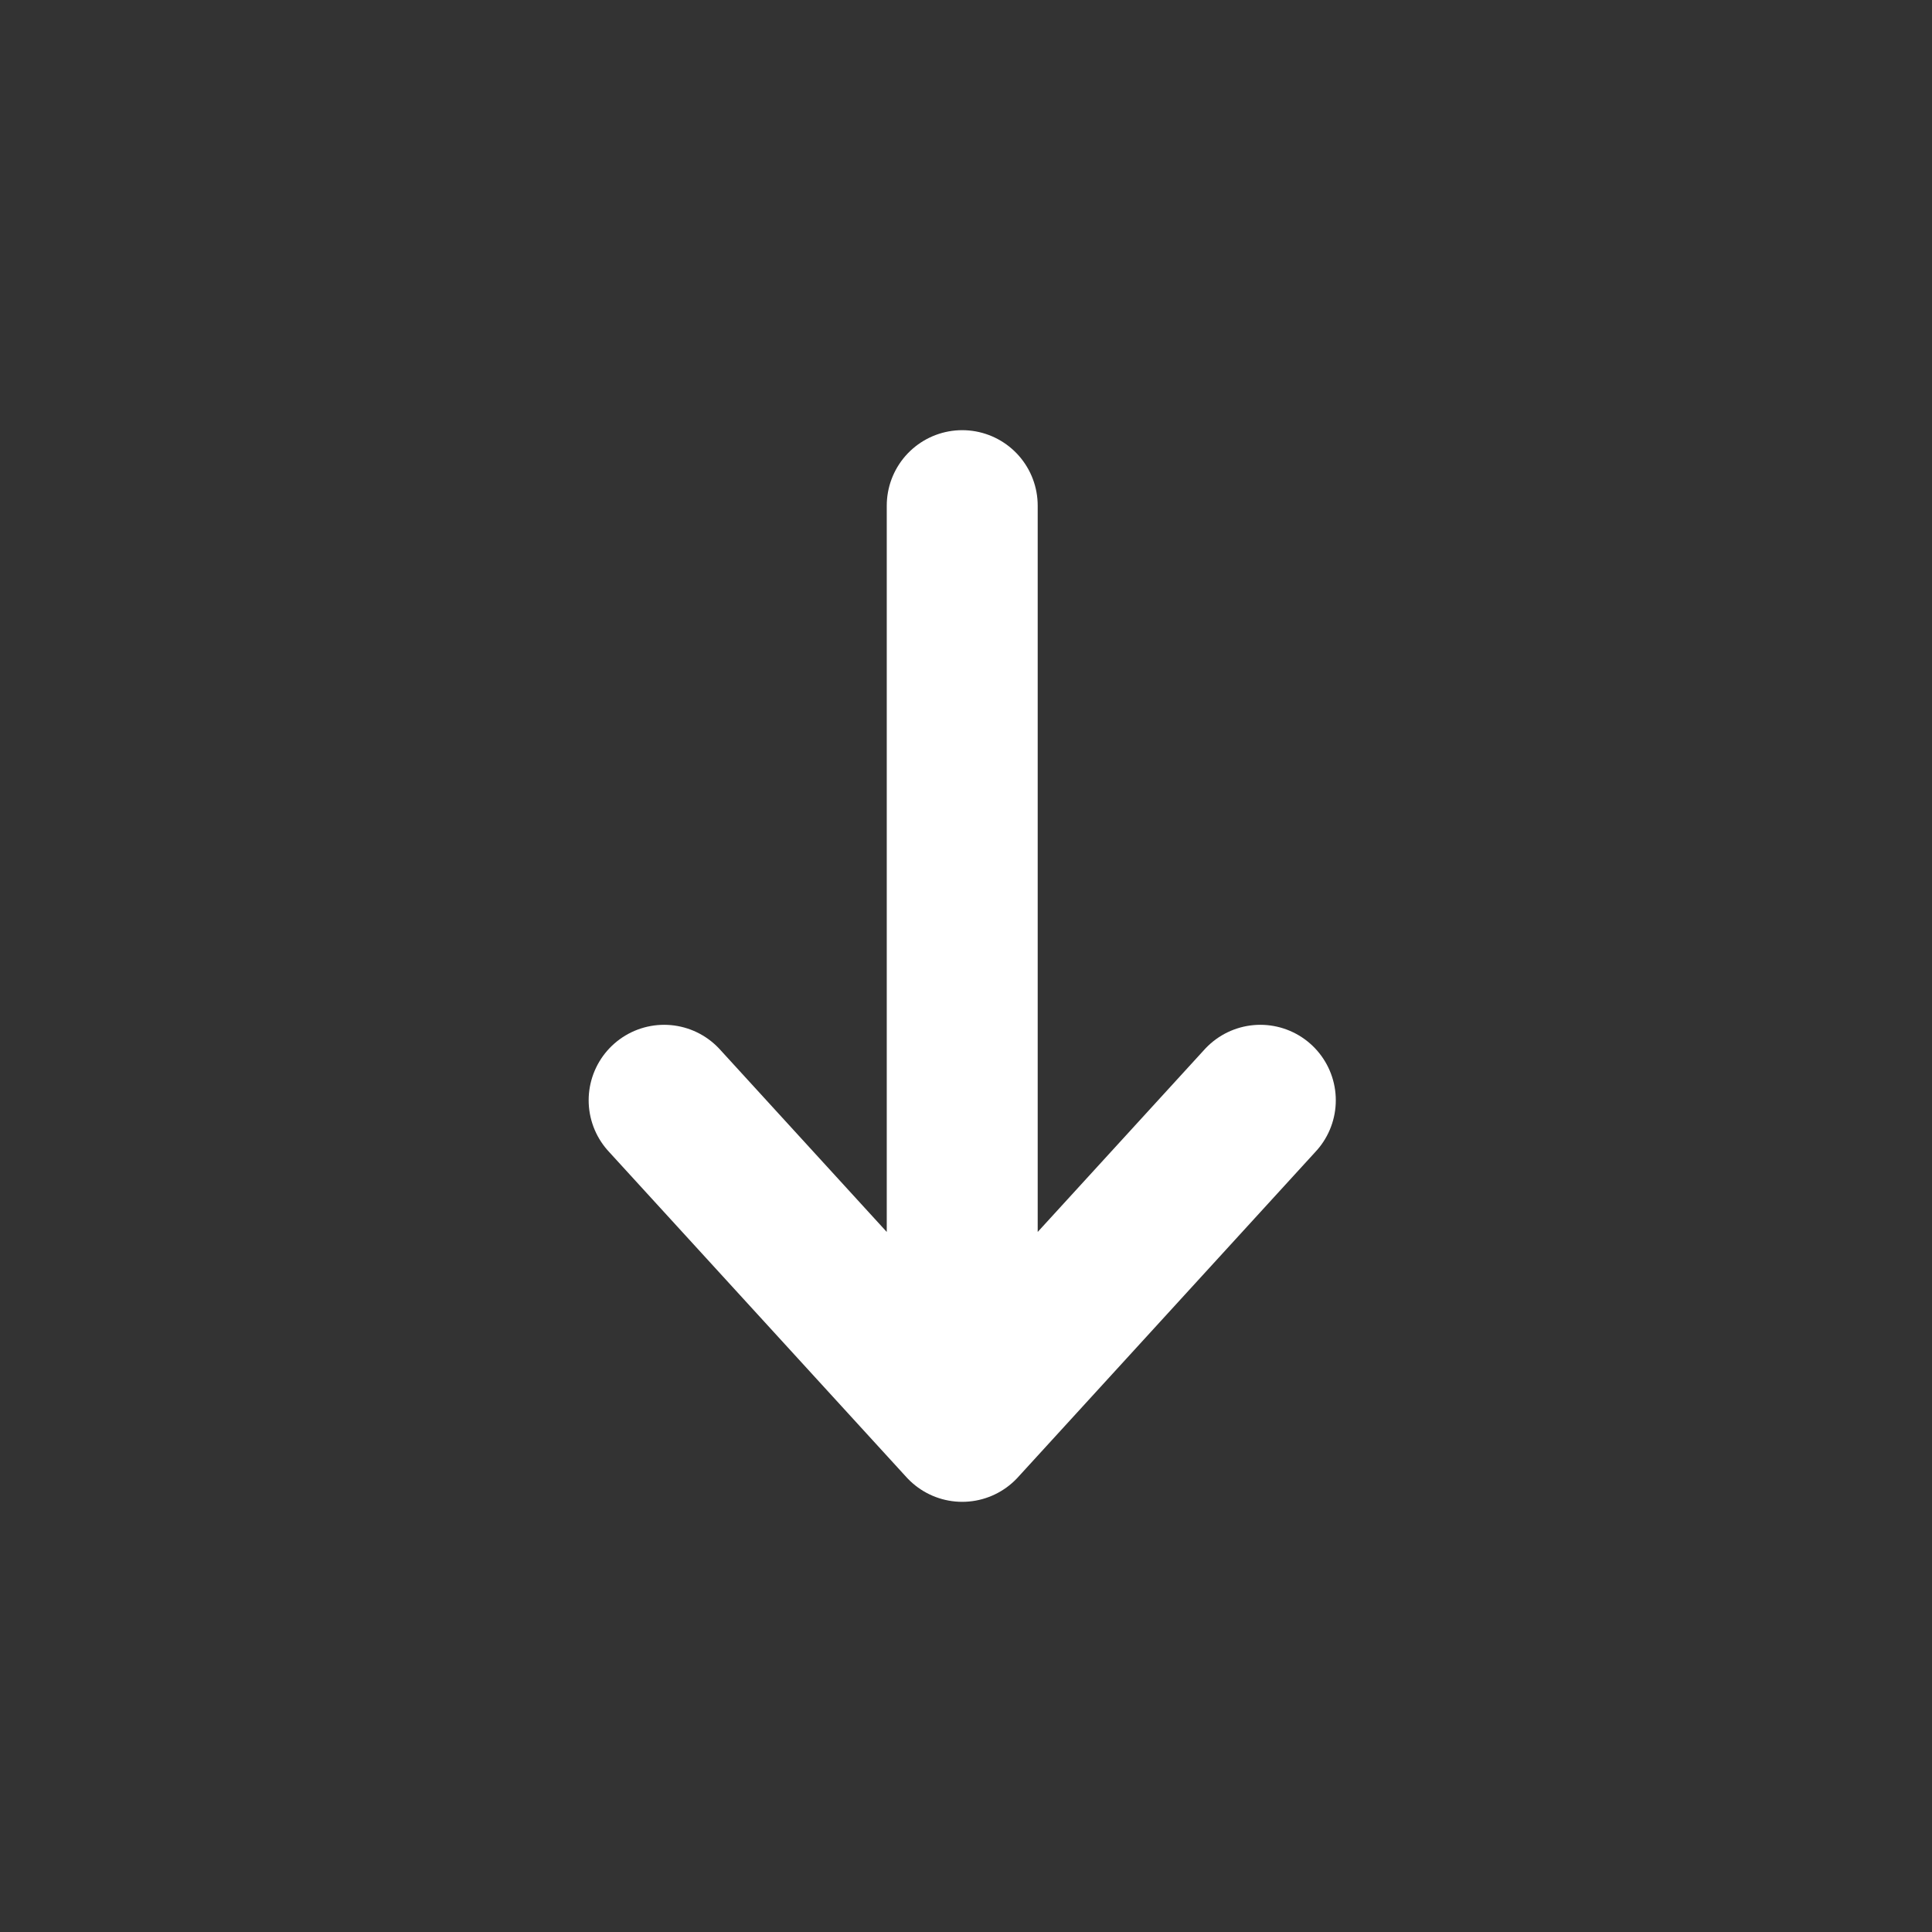 <svg width="50" height="50" viewBox="0 0 256 256" fill="none" xmlns="http://www.w3.org/2000/svg">
    <rect x="0" y="0" width="256" height="256" fill="#333333" stroke="none"/>
    <path d="M88 145.792L127.5 189M127.5 189L127.5 67M127.5 189L167 145.792" stroke="#ffffffd1" stroke-width="20" stroke-linecap="round" stroke-linejoin="round"/>
</svg>
